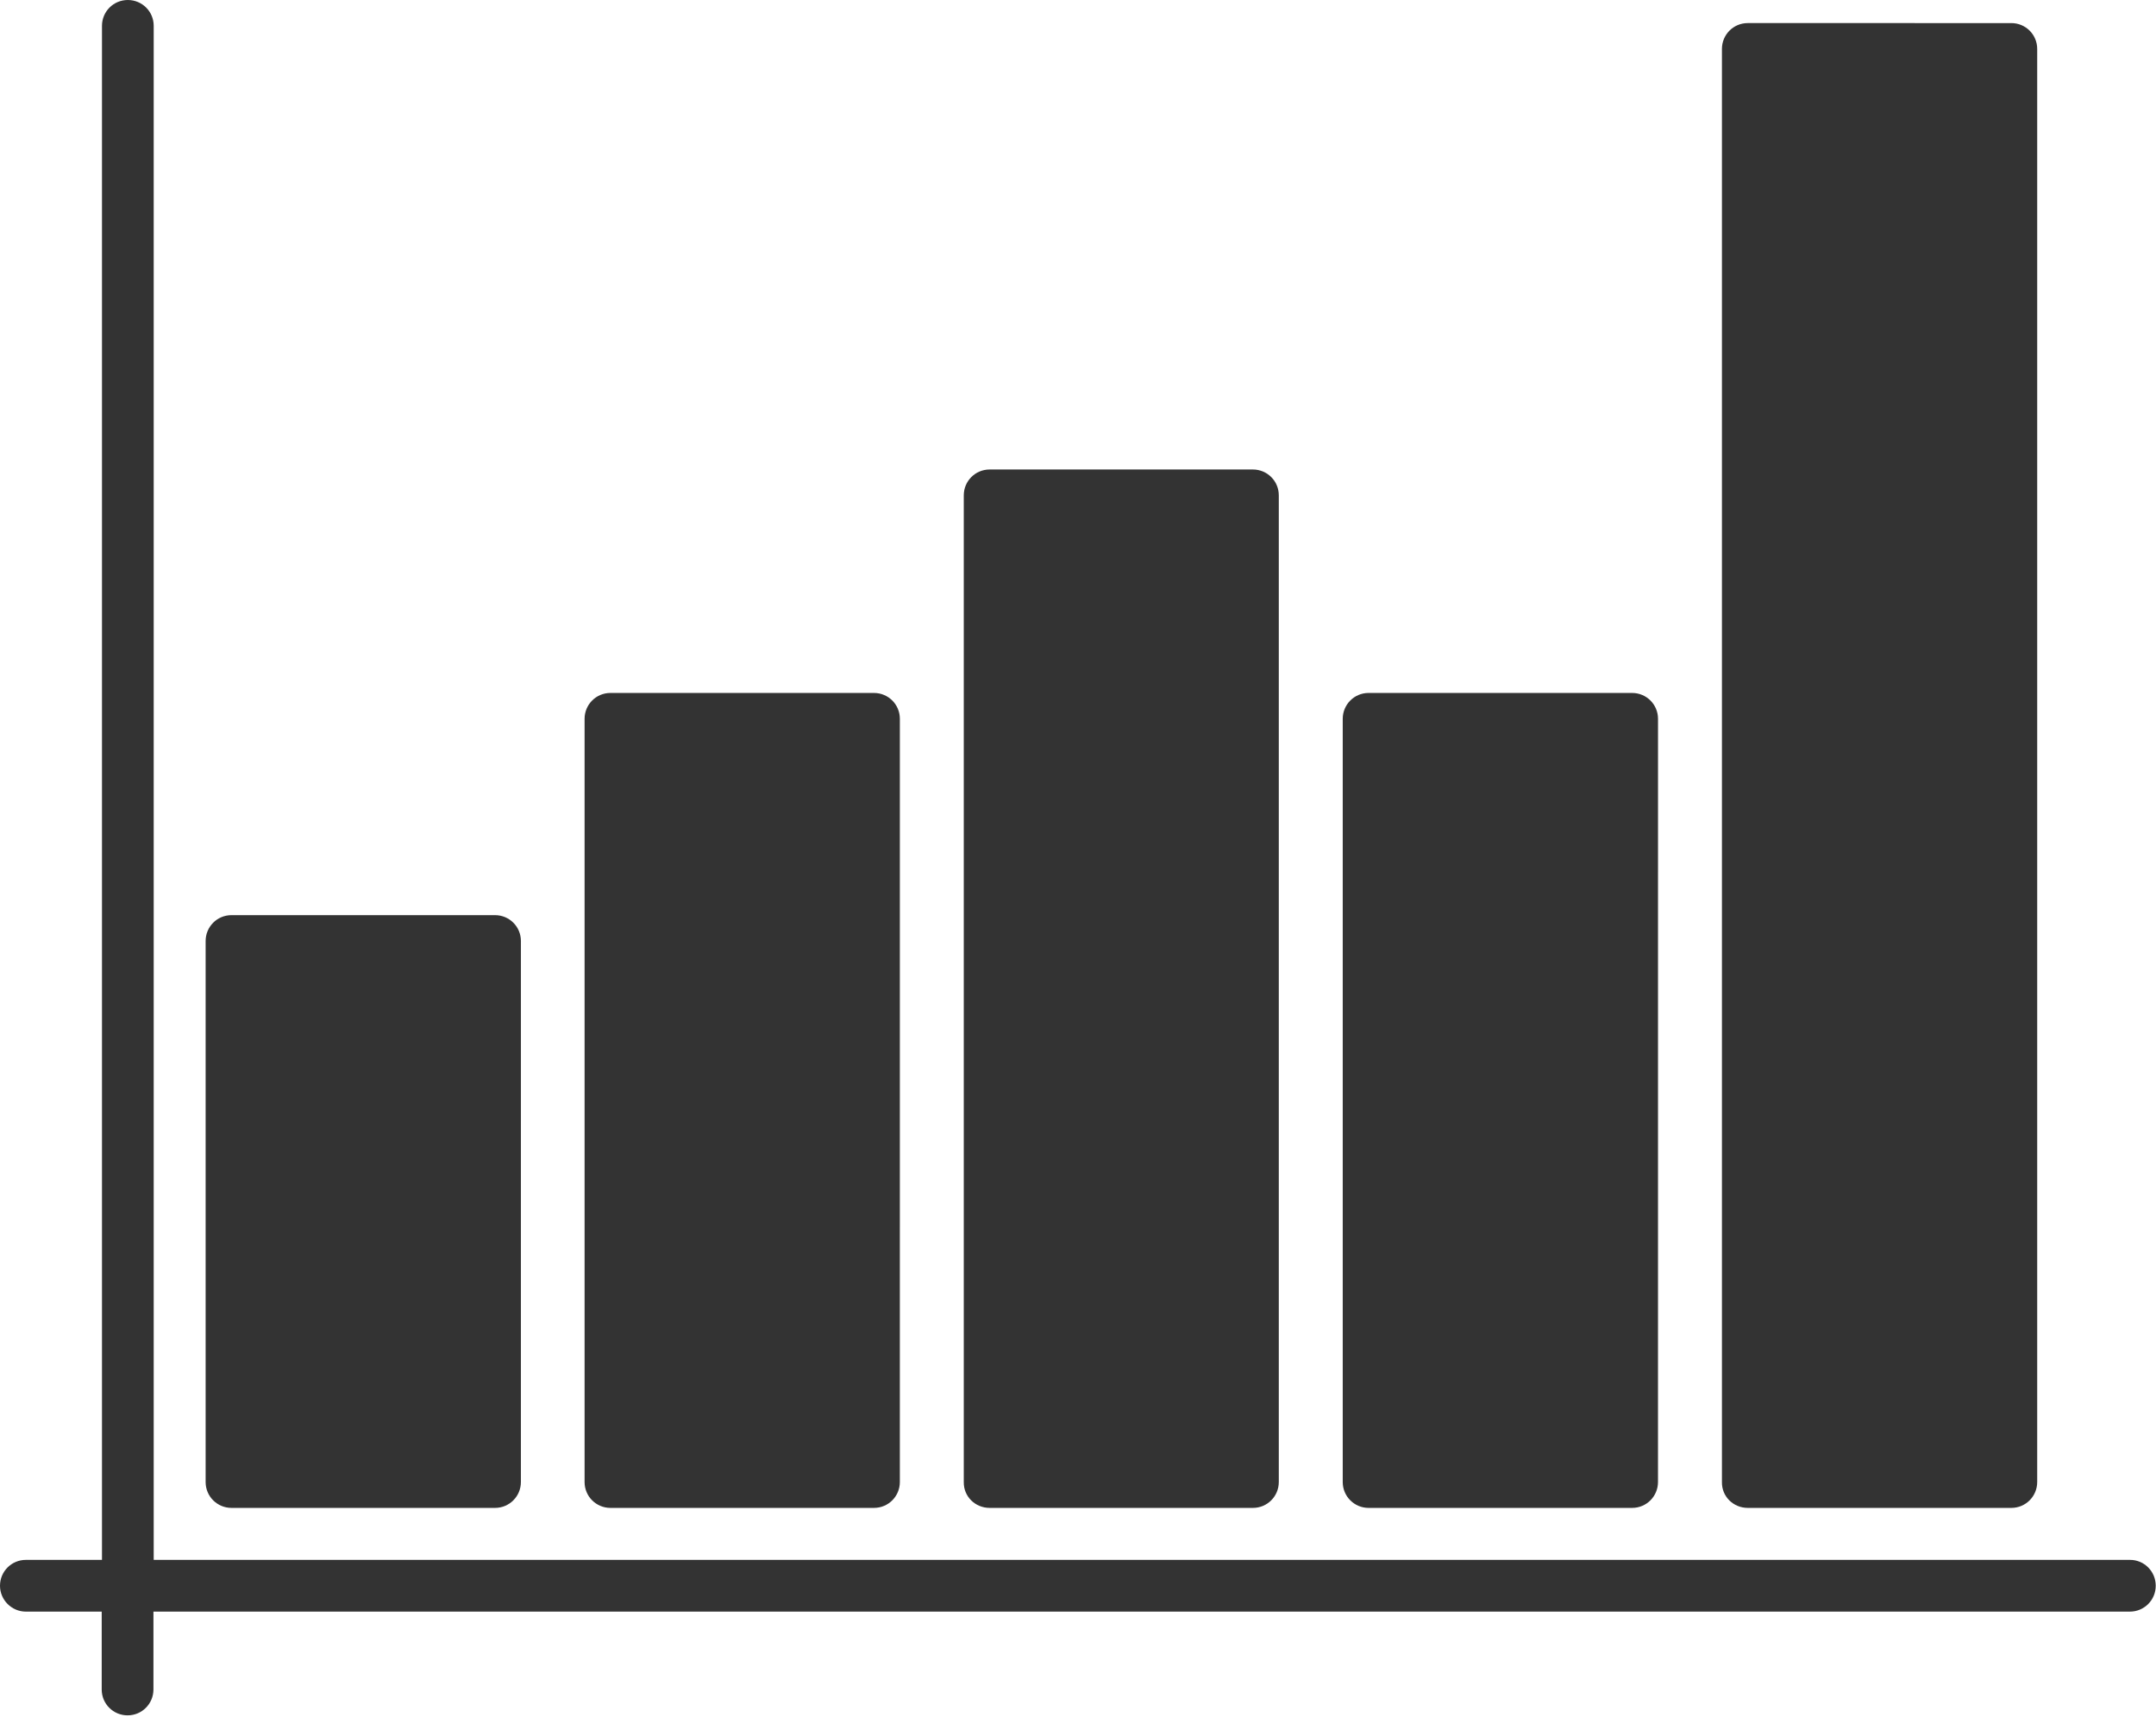 <svg width="1360" height="1083" viewBox="0 0 1360 1083" fill="none" xmlns="http://www.w3.org/2000/svg">
<path d="M1343.68 983.997H96.957V16.317C96.957 7.198 89.598 0 80.64 0C71.52 0 64.323 7.359 64.323 16.317V983.997H16.317C7.198 983.997 0 991.357 0 1000.31C0 1009.27 7.359 1016.63 16.317 1016.63H64.156V1065.75C64.156 1074.87 71.515 1082.07 80.473 1082.07C89.593 1082.07 96.791 1074.71 96.791 1065.75V1016.63H1343.51C1352.63 1016.63 1359.83 1009.27 1359.83 1000.31C1359.84 991.356 1352.64 983.997 1343.68 983.997H1343.68Z" fill="#333333"/>
<path d="M146.023 951.198H312.263C321.383 951.198 328.58 943.839 328.58 934.881L328.586 593.601C328.586 584.481 321.226 577.283 312.268 577.283H146.028C136.909 577.283 129.711 584.643 129.711 593.601V934.881C129.711 944 137.07 951.198 146.028 951.198H146.023Z" fill="#333333"/>
<path d="M385.064 951.198H551.304C560.424 951.198 567.621 943.838 567.621 934.88L567.627 453.44C567.627 444.321 560.267 437.123 551.309 437.123H385.069C375.95 437.123 368.752 444.482 368.752 453.44V934.88C368.752 944.005 376.111 951.203 385.069 951.203L385.064 951.198Z" fill="#333333"/>
<path d="M624.263 951.198H790.343C799.463 951.198 806.661 943.838 806.661 934.88V312.48C806.661 303.361 799.301 296.163 790.343 296.163H624.263C615.144 296.163 607.946 303.522 607.946 312.48V934.88C607.785 944 615.144 951.198 624.263 951.198Z" fill="#333333"/>
<path d="M863.304 951.198H1029.54C1038.66 951.198 1045.86 943.838 1045.86 934.88L1045.87 453.44C1045.87 444.321 1038.51 437.123 1029.55 437.123H863.31C854.19 437.123 846.992 444.482 846.992 453.44V934.88C846.992 944.005 854.352 951.203 863.31 951.203L863.304 951.198Z" fill="#333333"/>
<path d="M1102.5 951.198H1268.74C1277.86 951.198 1285.06 943.838 1285.06 934.88V30.88C1285.06 21.76 1277.7 14.563 1268.74 14.563L1102.5 14.558C1093.38 14.558 1086.19 21.917 1086.19 30.875V934.875C1086.02 944 1093.38 951.198 1102.5 951.198Z" fill="#333333"/>
</svg>
